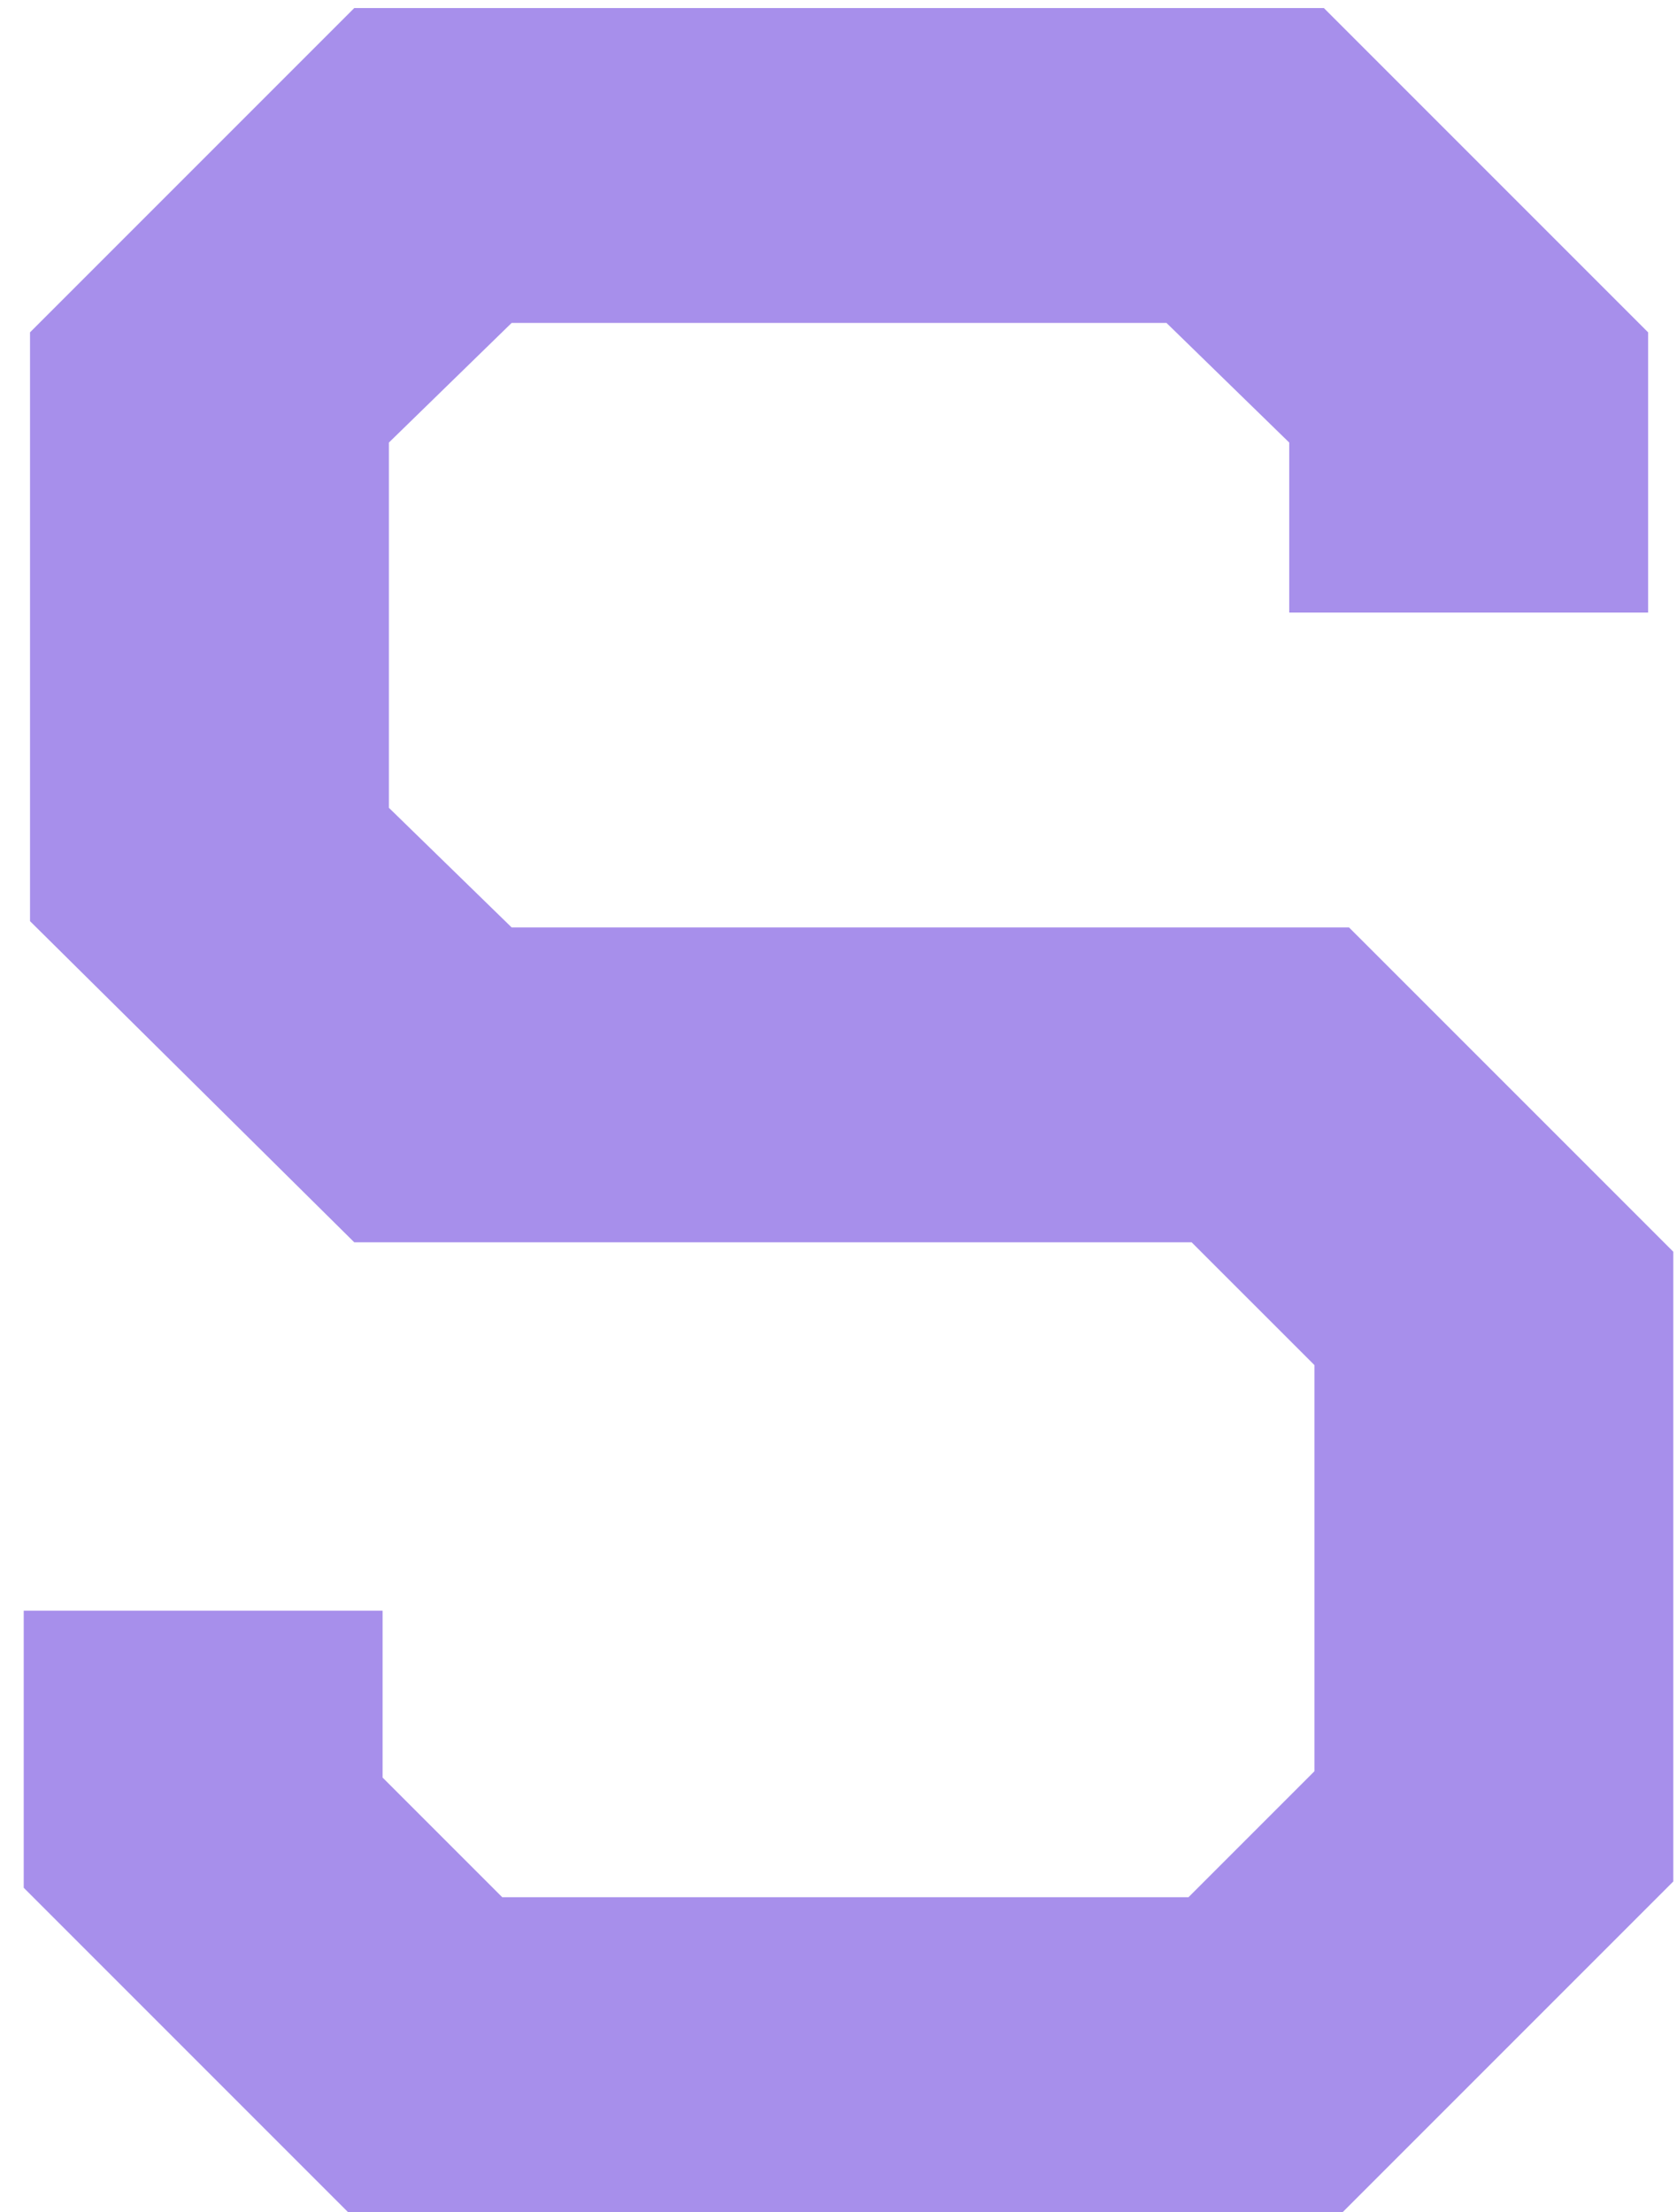 <svg width="69" height="91" viewBox="0 0 69 91" fill="none" xmlns="http://www.w3.org/2000/svg">
<path d="M0.976 77.659V66.26H15.742V73.125L20.664 78.047H48.901L54.082 72.866V56.157L49.03 51.106H14.576L1.235 37.894V13.672L14.576 0.331H54.47L67.811 13.672V25.2H53.045V18.206L47.994 13.284H21.052L16.001 18.206V33.231L21.052 38.153H55.506L68.848 51.494V77.4L55.247 91H14.317L0.976 77.659Z" fill="#A78FEB"/>
</svg>
